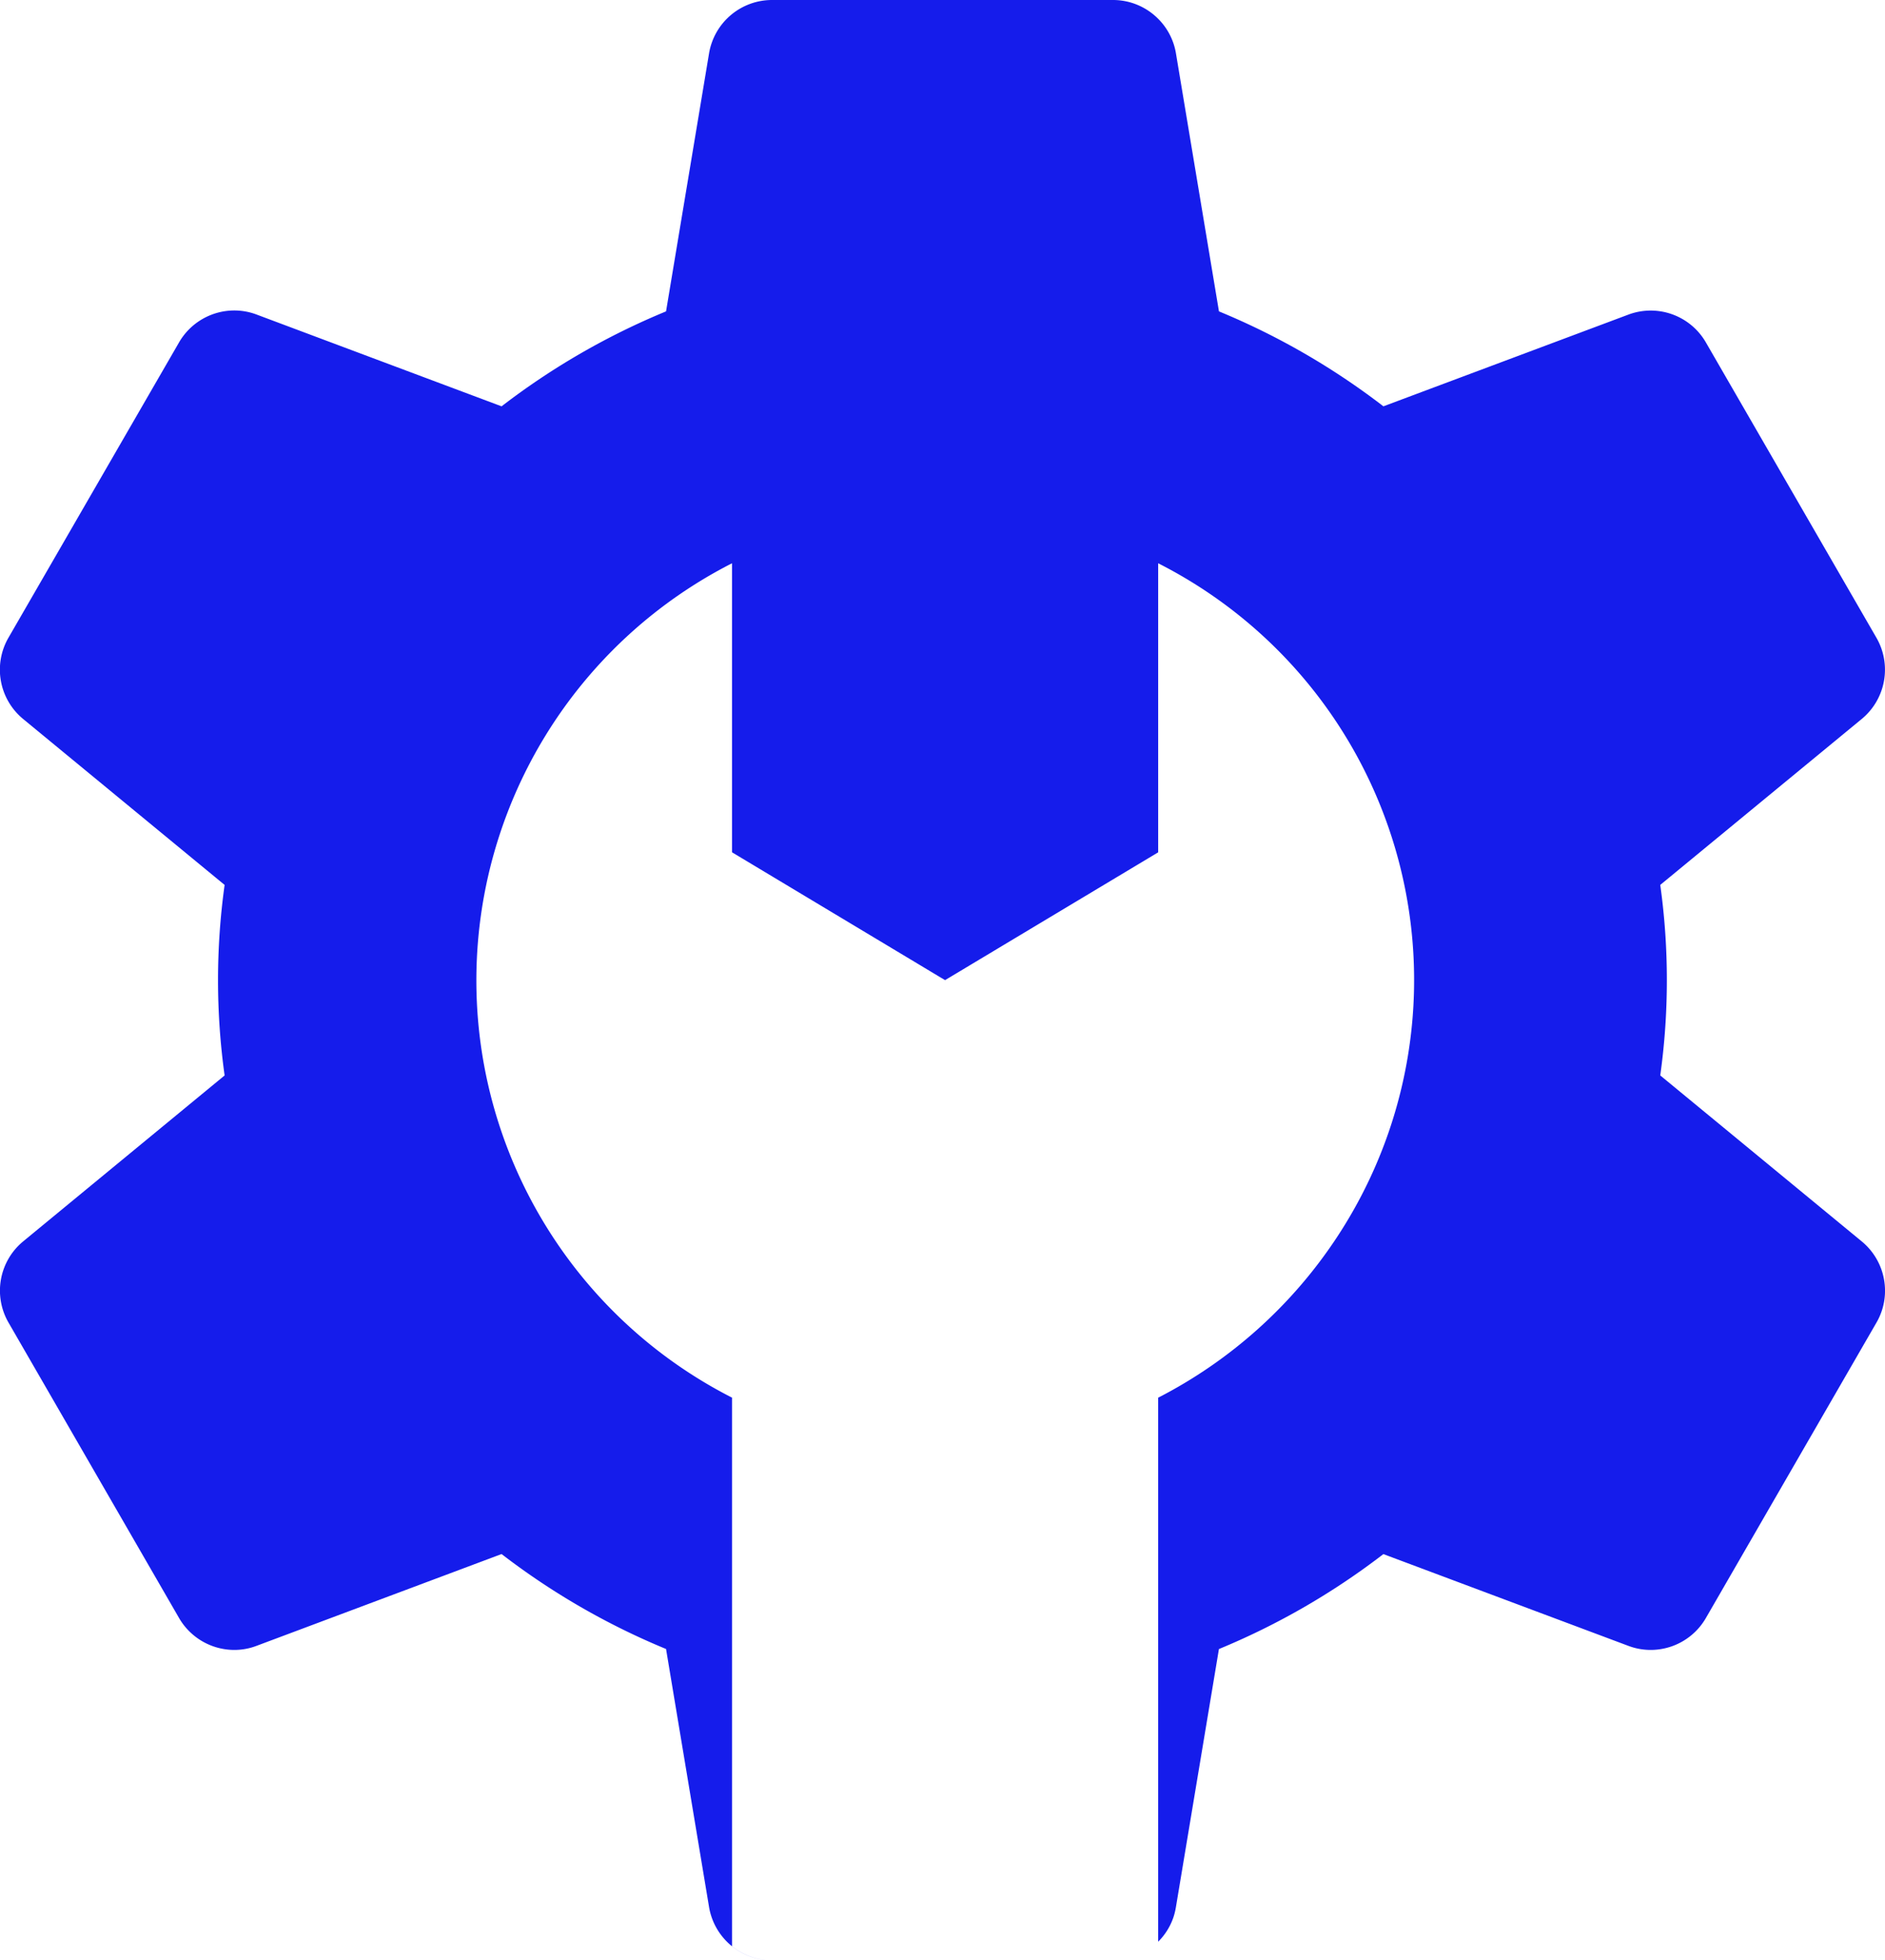 <svg id="Icon_admin_-_Uhall_-_01.2022" data-name="Icon_admin - Uhall - 01.2022" xmlns="http://www.w3.org/2000/svg" width="73.094" height="76" viewBox="0 0 73.094 76">
  <path id="admin_icon_-_Uhall_-_01.2022" data-name="admin icon - Uhall - 01.2022" d="M29.809,76a2.477,2.477,0,0,1-2.315-2.069l-1.667-10a27.927,27.927,0,0,1-6.378-3.681L9.956,63.806a2.425,2.425,0,0,1-.871.161,2.479,2.479,0,0,1-2.144-1.241L.332,51.279A2.475,2.475,0,0,1,.9,48.127l7.81-6.432a26.8,26.8,0,0,1,0-7.387L.9,27.877a2.477,2.477,0,0,1-.572-3.153L6.941,13.278a2.478,2.478,0,0,1,2.144-1.241,2.455,2.455,0,0,1,.871.16l9.493,3.556a27.928,27.928,0,0,1,6.378-3.681l1.667-10A2.477,2.477,0,0,1,29.937,0H43.155a2.467,2.467,0,0,1,1.71.685h0A2.461,2.461,0,0,1,45.6,2.072l1.667,10a27.918,27.918,0,0,1,6.377,3.681L63.136,12.2a2.471,2.471,0,0,1,3.015,1.08L72.76,24.723a2.478,2.478,0,0,1-.571,3.154l-7.81,6.431a26.729,26.729,0,0,1,0,7.386l7.81,6.432a2.479,2.479,0,0,1,.9,2.085,2.451,2.451,0,0,1-.327,1.067L66.151,62.726a2.473,2.473,0,0,1-2.144,1.241,2.447,2.447,0,0,1-.871-.16l-9.493-3.555a27.95,27.95,0,0,1-6.377,3.681l-1.667,10a2.562,2.562,0,0,1-.1.407,2.453,2.453,0,0,1-.589.94V54.188a18.321,18.321,0,0,0,6.918-6.2,18.113,18.113,0,0,0-6.918-26.15V33.045L36.646,38l-8.261-4.957V21.838a18.151,18.151,0,0,0,0,32.348V75.454A2.49,2.49,0,0,0,29.809,76Z" transform="translate(0)" fill="#151ceb"/>
</svg>
